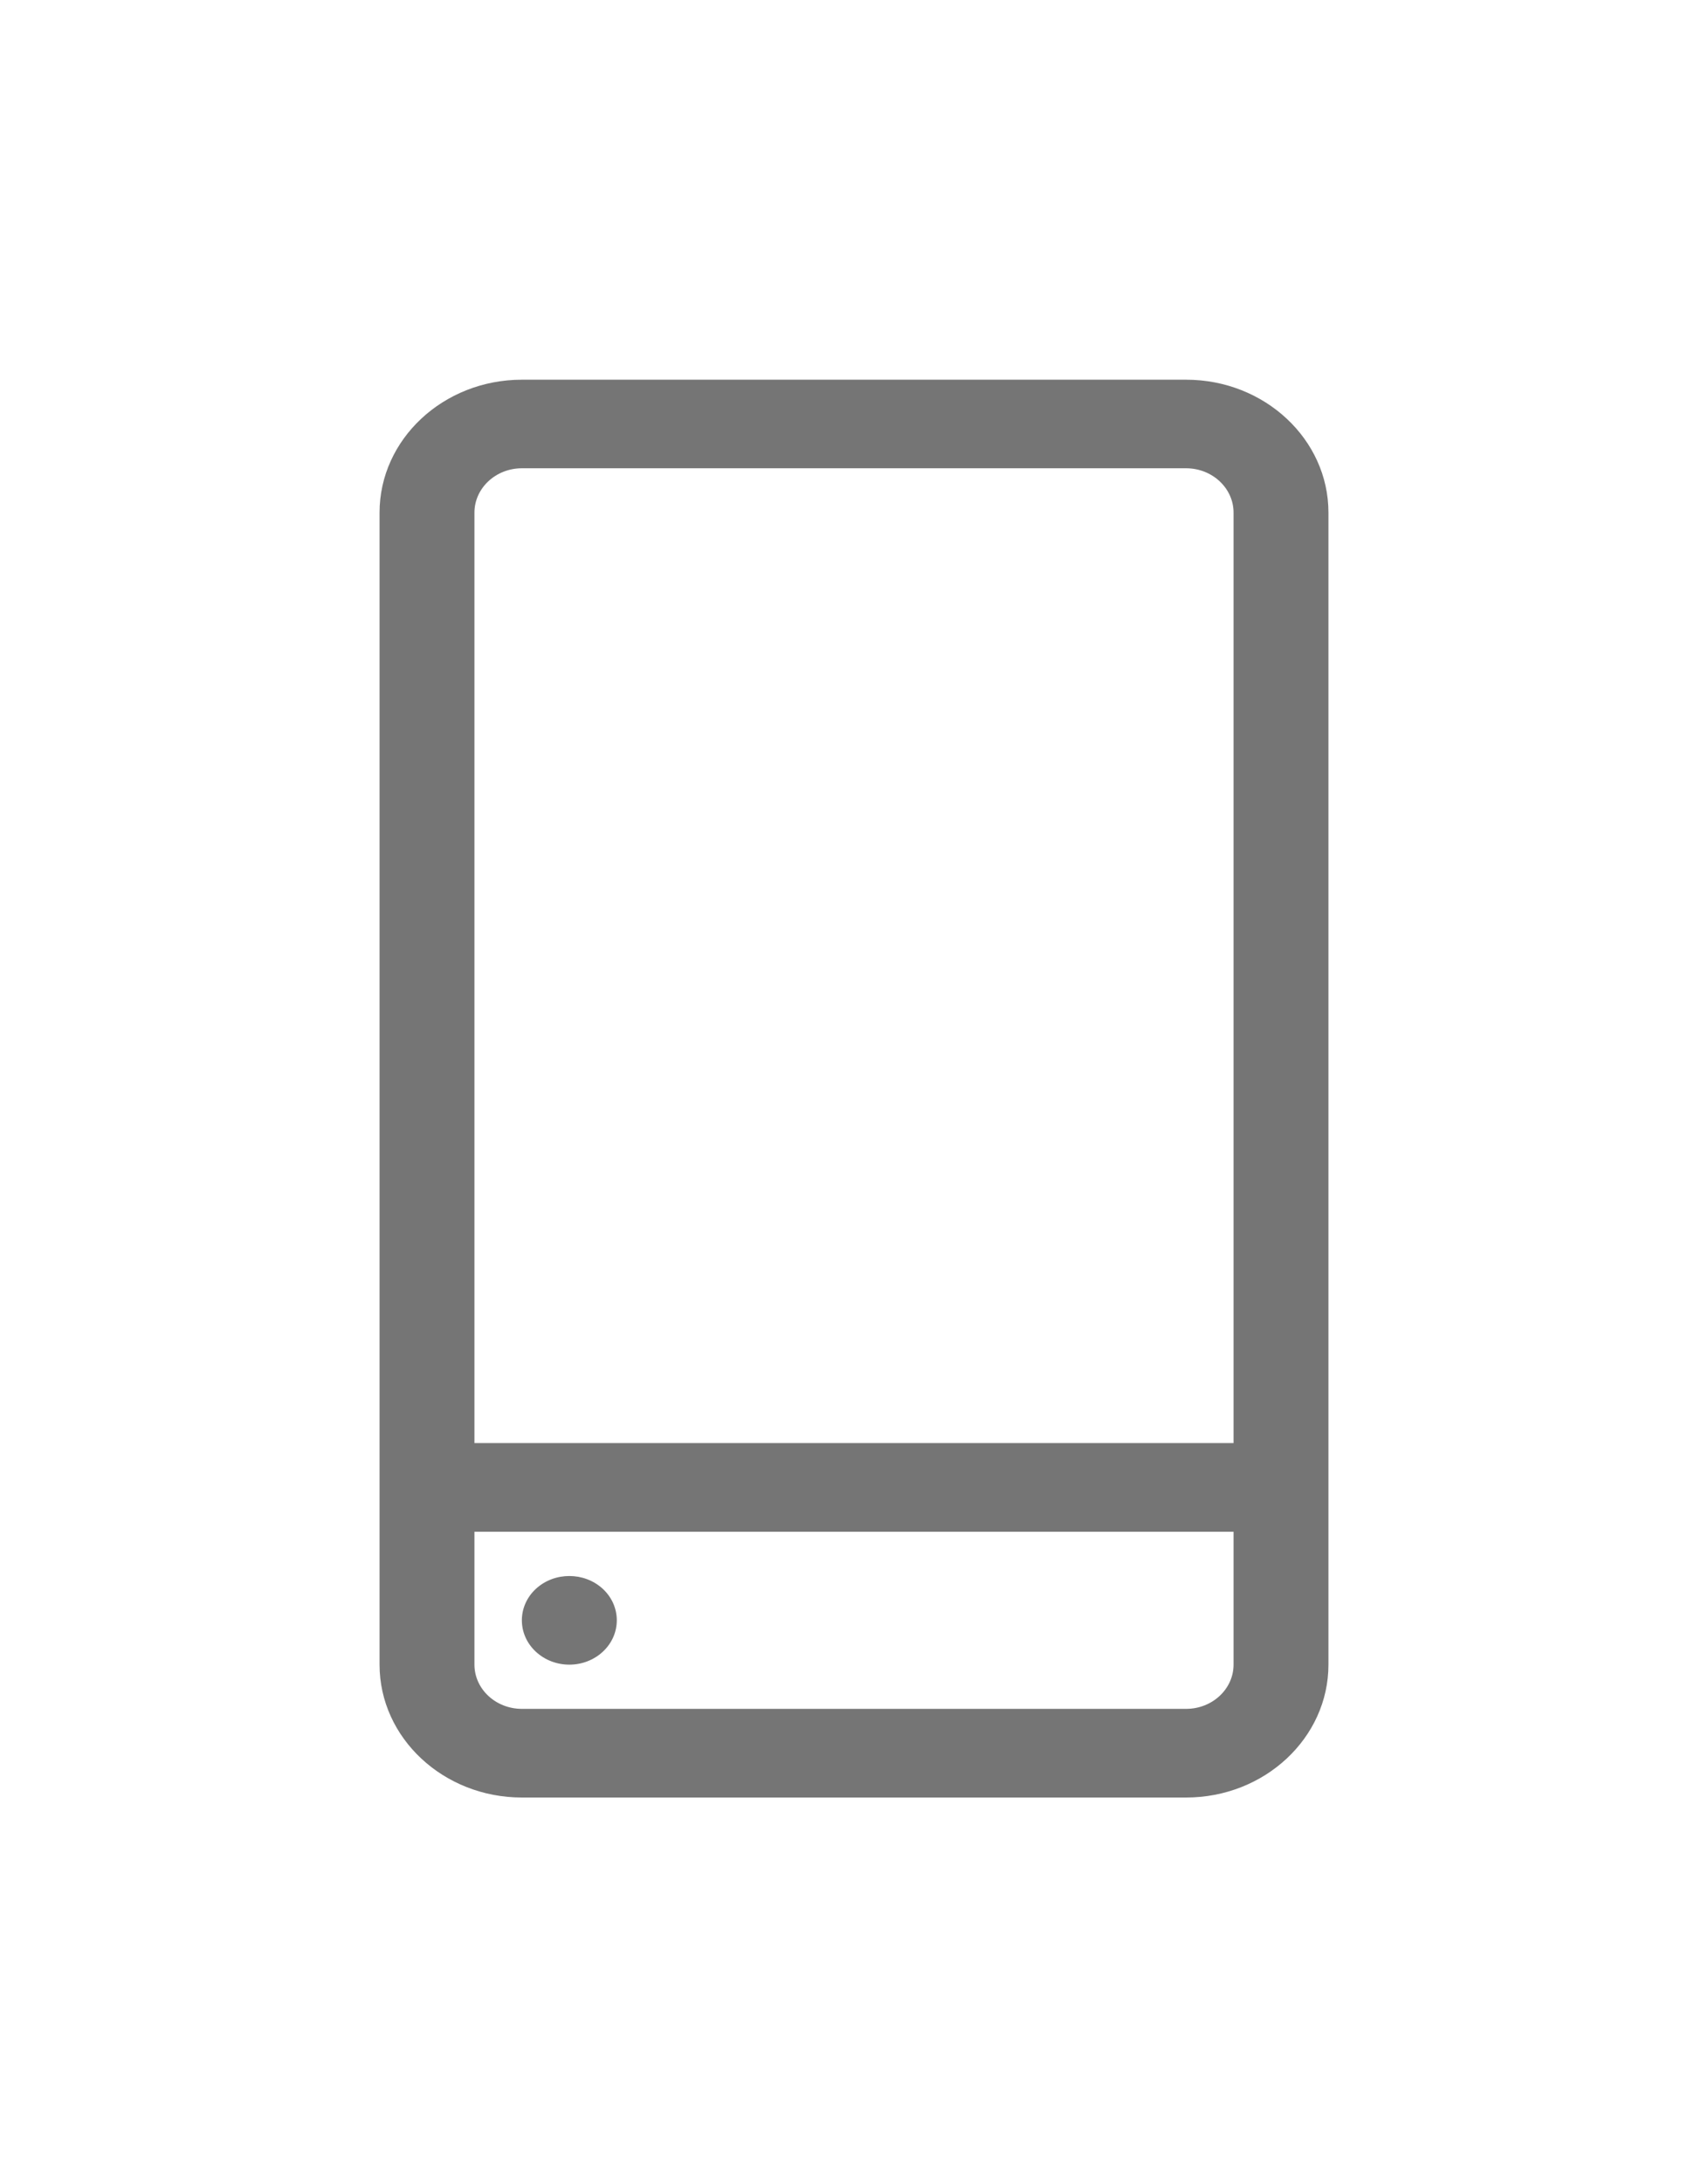 <svg width="18" height="23" viewBox="0 0 18 23" fill="none" xmlns="http://www.w3.org/2000/svg">
<g filter="url(#filter0_d)">
<path d="M12.5 0H5.5C4.673 0 4 0.628 4 1.4V13.536C4 14.308 4.673 14.936 5.5 14.936H12.5C13.327 14.936 14 14.308 14 13.536V1.4C14 0.628 13.327 0 12.5 0ZM5.5 0.933H12.5C12.776 0.933 13 1.143 13 1.4V11.202H5V1.4C5 1.143 5.224 0.933 5.5 0.933ZM12.5 14.002H5.5C5.224 14.002 5 13.793 5 13.536V12.136H13V13.536C13 13.793 12.776 14.002 12.5 14.002Z" fill="#757575"/>
<path d="M6.354 12.739C6.549 12.921 6.549 13.217 6.354 13.399C6.158 13.582 5.842 13.582 5.646 13.399C5.451 13.217 5.451 12.921 5.646 12.739C5.842 12.557 6.158 12.557 6.354 12.739Z" fill="#757575"/>
</g>
<defs>
<filter id="filter0_d" x="0" y="0" width="18" height="22.936" filterUnits="userSpaceOnUse" color-interpolation-filters="sRGB">
<feFlood flood-opacity="0" result="BackgroundImageFix"/>
<feColorMatrix in="SourceAlpha" type="matrix" values="0 0 0 0 0 0 0 0 0 0 0 0 0 0 0 0 0 0 127 0"/>
<feOffset dy="4"/>
<feGaussianBlur stdDeviation="2"/>
<feColorMatrix type="matrix" values="0 0 0 0 0 0 0 0 0 0 0 0 0 0 0 0 0 0 0.25 0"/>
<feBlend mode="normal" in2="BackgroundImageFix" result="effect1_dropShadow"/>
<feBlend mode="normal" in="SourceGraphic" in2="effect1_dropShadow" result="shape"/>
</filter>
</defs>
</svg>
